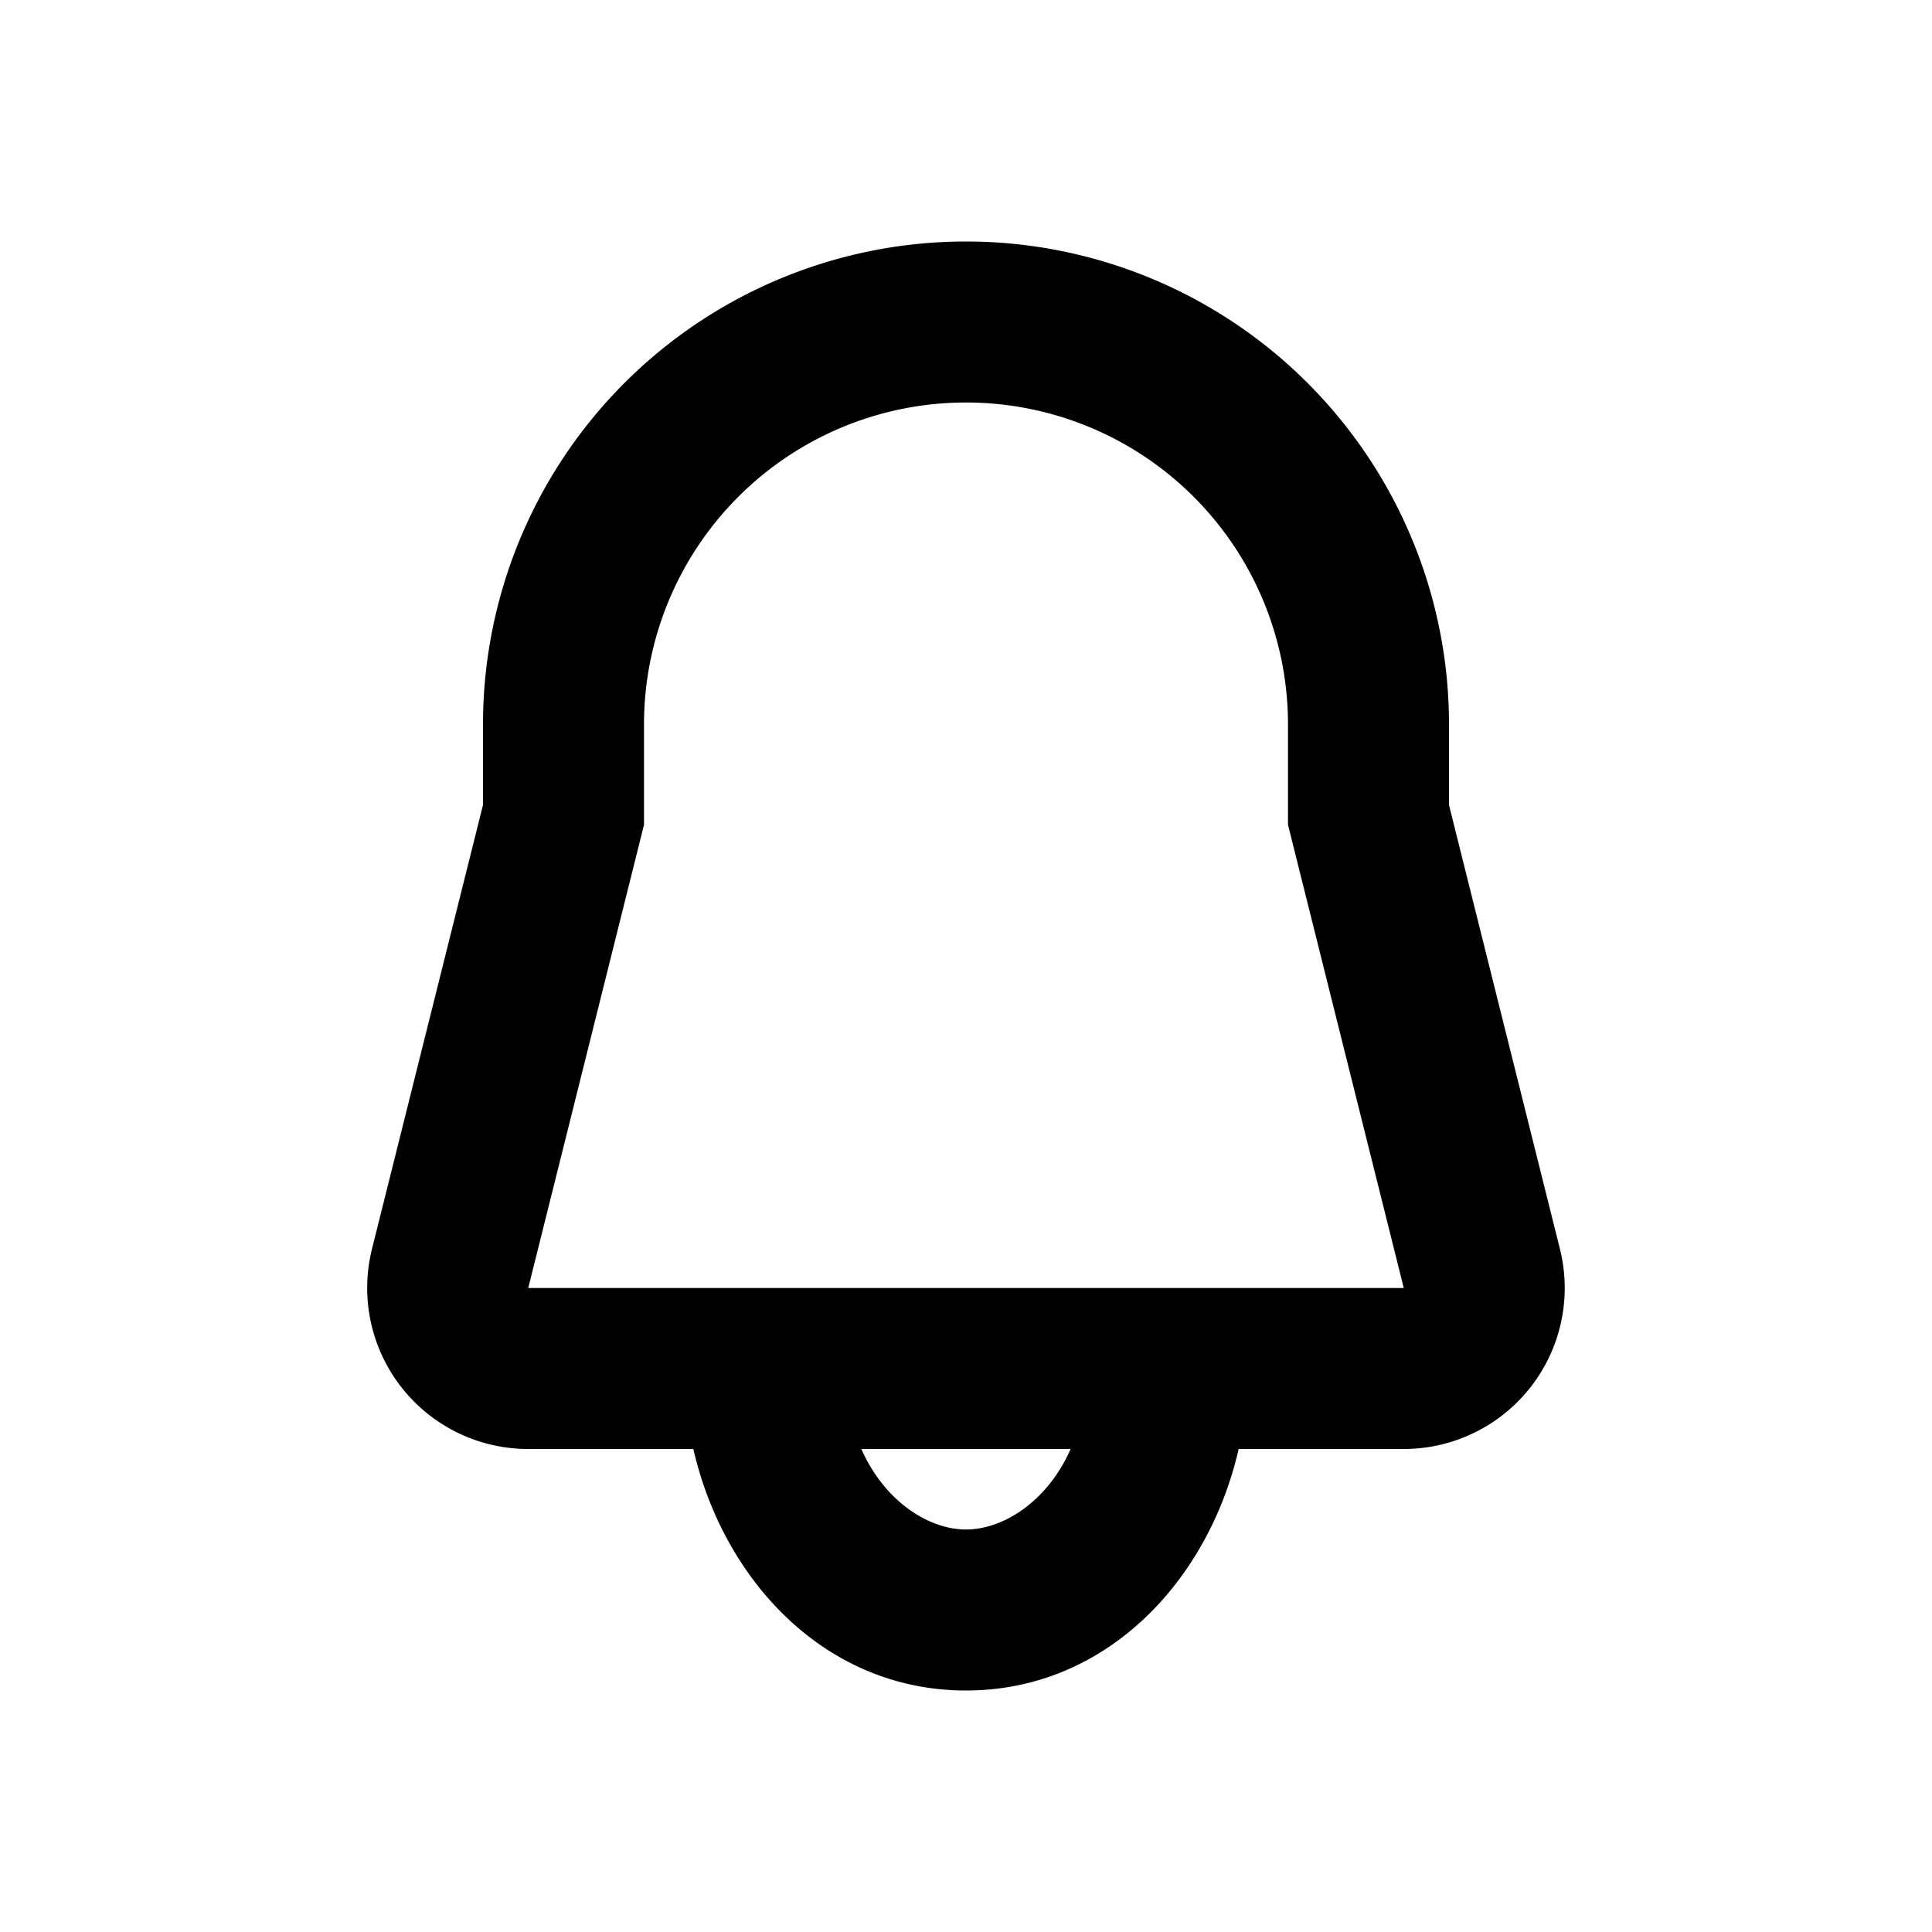 <svg width="24" height="24" fill="none" xmlns="http://www.w3.org/2000/svg"><path fill-rule="evenodd" clip-rule="evenodd" d="M18 10V9A6 6 0 006 9v1l-1.379 5.515A2 2 0 006.561 18h2.052c.374 1.632 1.64 3 3.387 3s3.014-1.368 3.387-3h2.051a2 2 0 001.94-2.485L18 10zm-2-1v1.246L17.438 16H6.562L8 10.246V9a4 4 0 018 0zm-2.7 9h-2.6c.287.65.835 1 1.3 1 .465 0 1.013-.35 1.3-1z" fill="currentColor"/></svg>